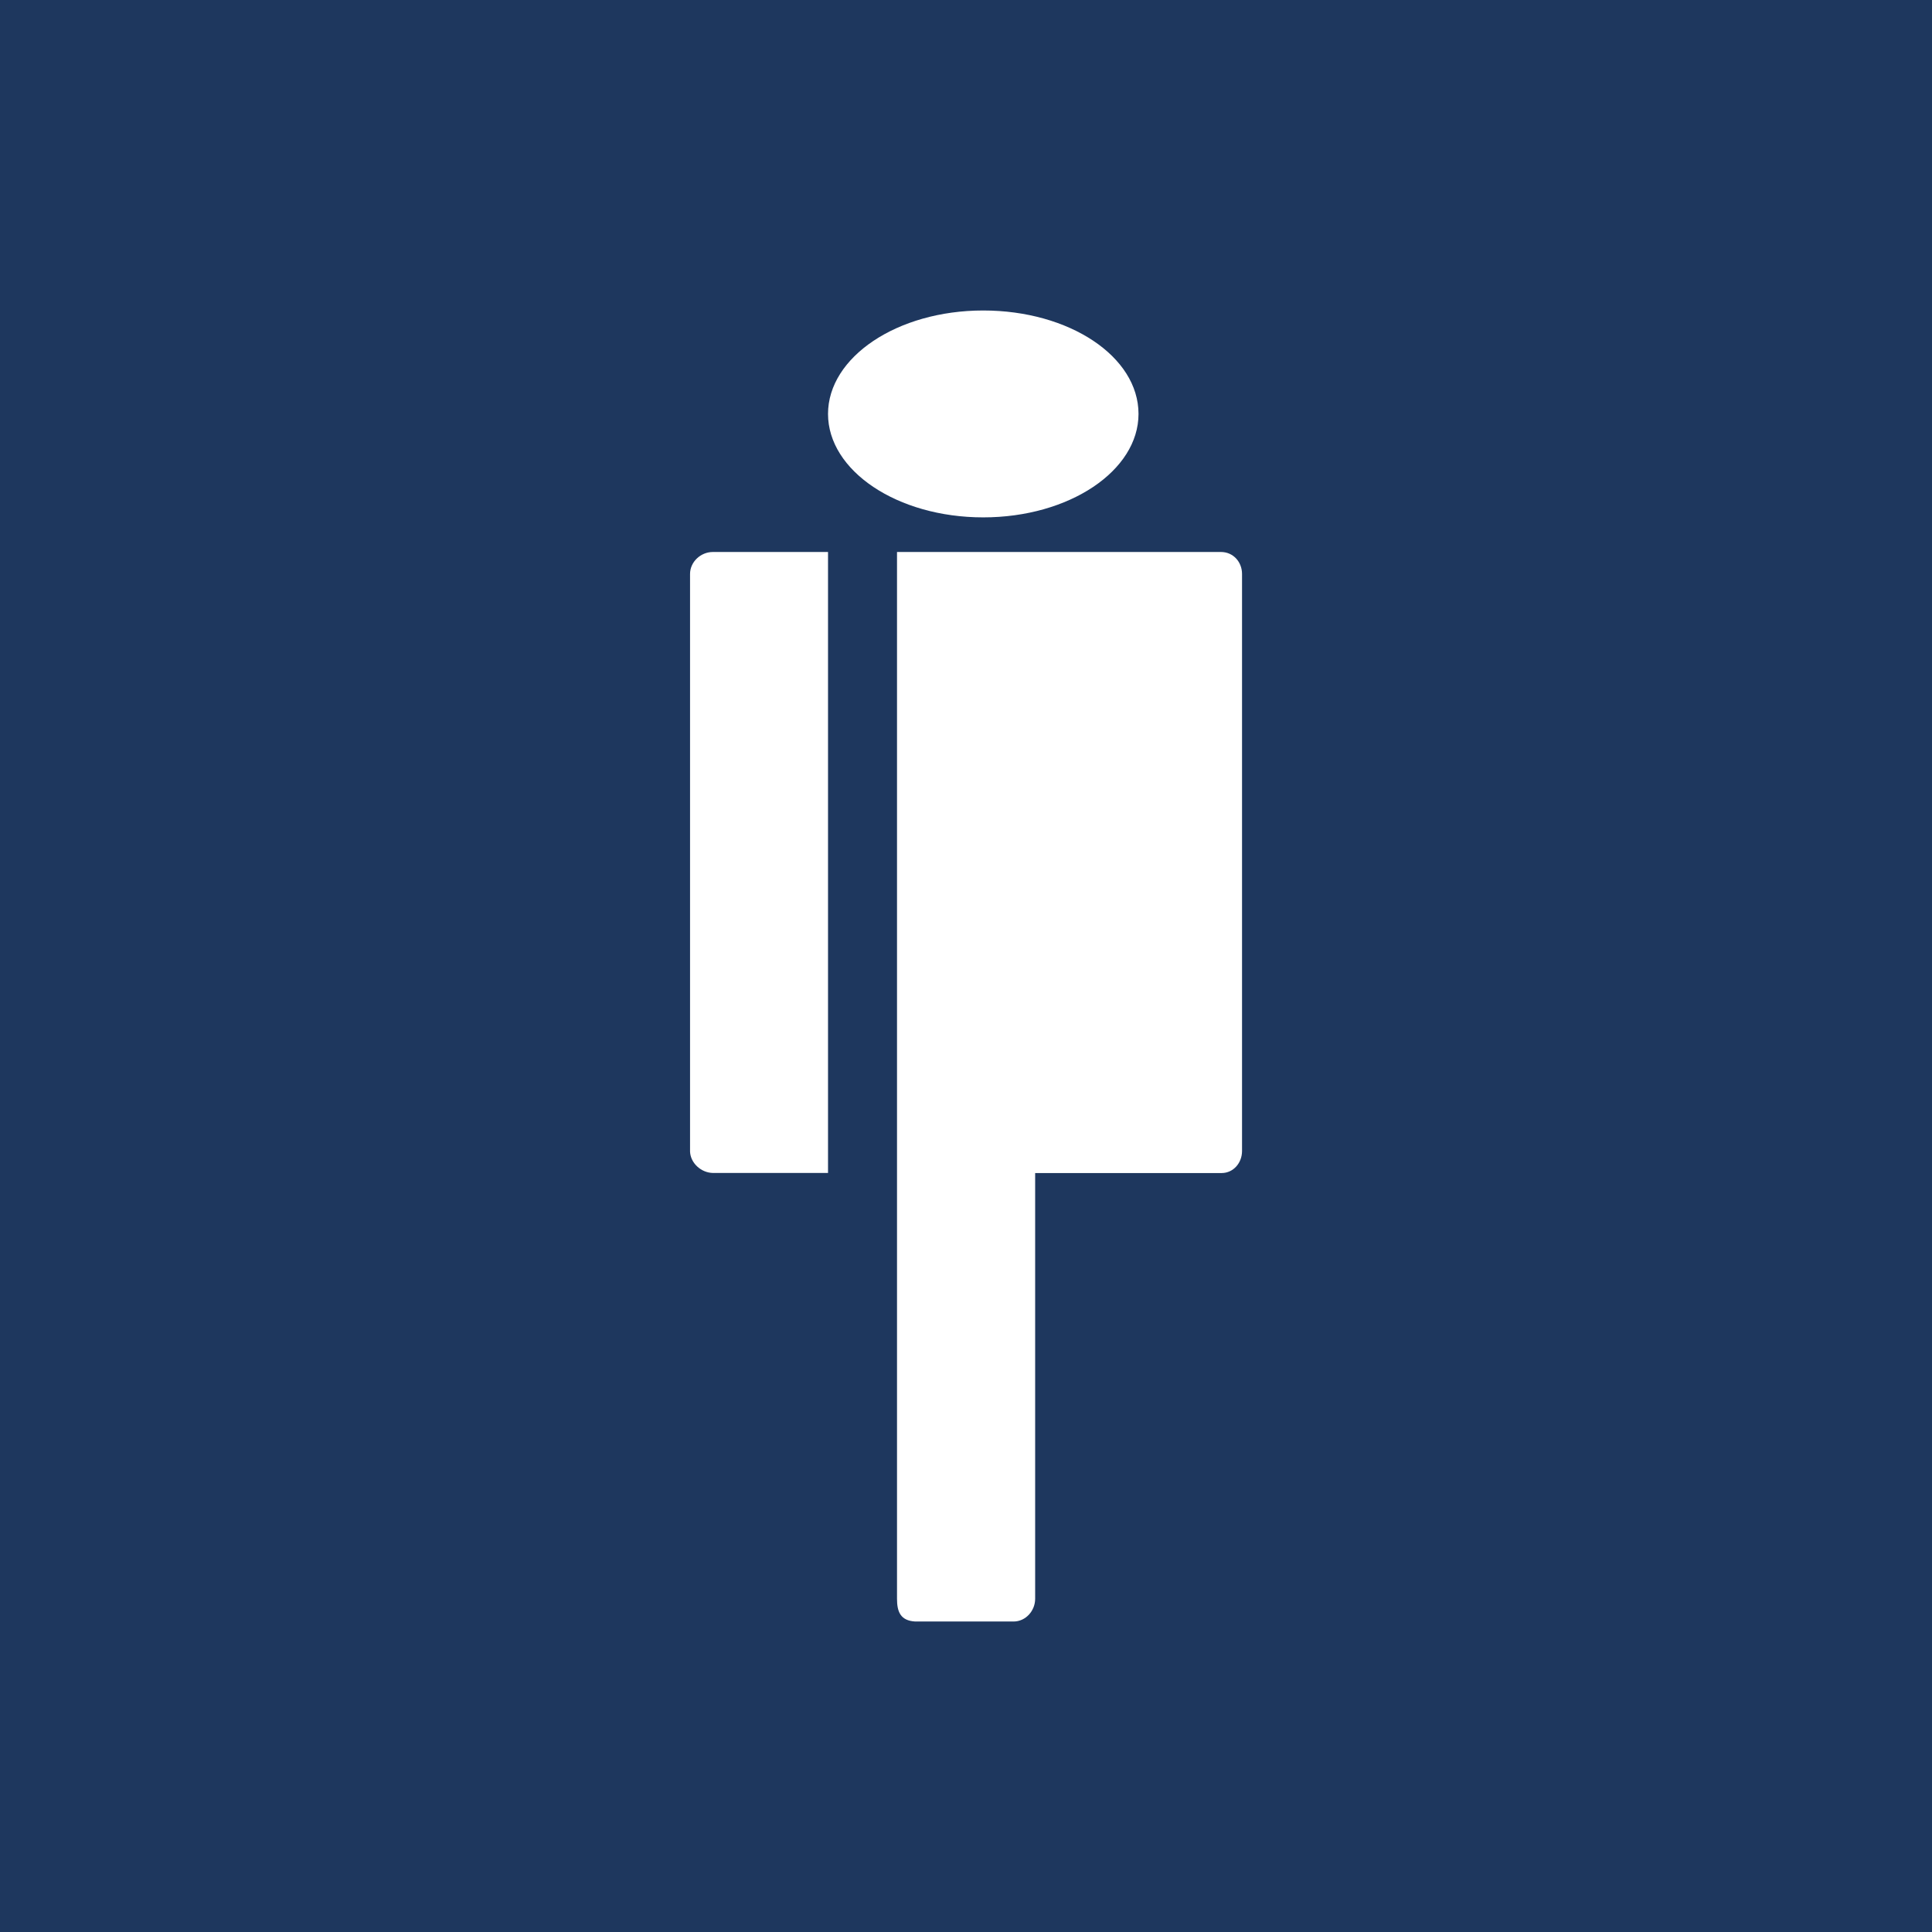 <svg width="24" height="24" viewBox="0 0 24 24" fill="none" xmlns="http://www.w3.org/2000/svg">
<rect x="0" y="0" width="24" height="24" fill="#808080" stroke="none"/>
<g clip-path="url(#clip0_31_16452)">
<path d="M0 0H24V24H0V0Z" fill="#1E375E"/>
<path d="M11.143 19.861V6.857H15.167C15.321 6.857 15.429 6.982 15.429 7.13V14.298C15.429 14.447 15.321 14.572 15.175 14.572H12.859V19.861C12.859 20.009 12.743 20.143 12.59 20.143H11.37C11.184 20.133 11.143 20.019 11.143 19.861ZM10.286 14.571H8.856C8.709 14.568 8.579 14.449 8.572 14.307V7.13C8.572 6.982 8.702 6.857 8.856 6.857H10.286V14.571ZM10.286 5.142C10.286 5.847 11.145 6.427 12.214 6.427C13.284 6.427 14.143 5.847 14.143 5.142C14.143 4.429 13.284 3.857 12.214 3.857C11.145 3.857 10.286 4.437 10.286 5.142Z" fill="white"/>
</g>
<defs>
<clipPath id="clip0_31_16452">
<rect width="24" height="24" fill="white"/>
</clipPath>
</defs>
</svg>
